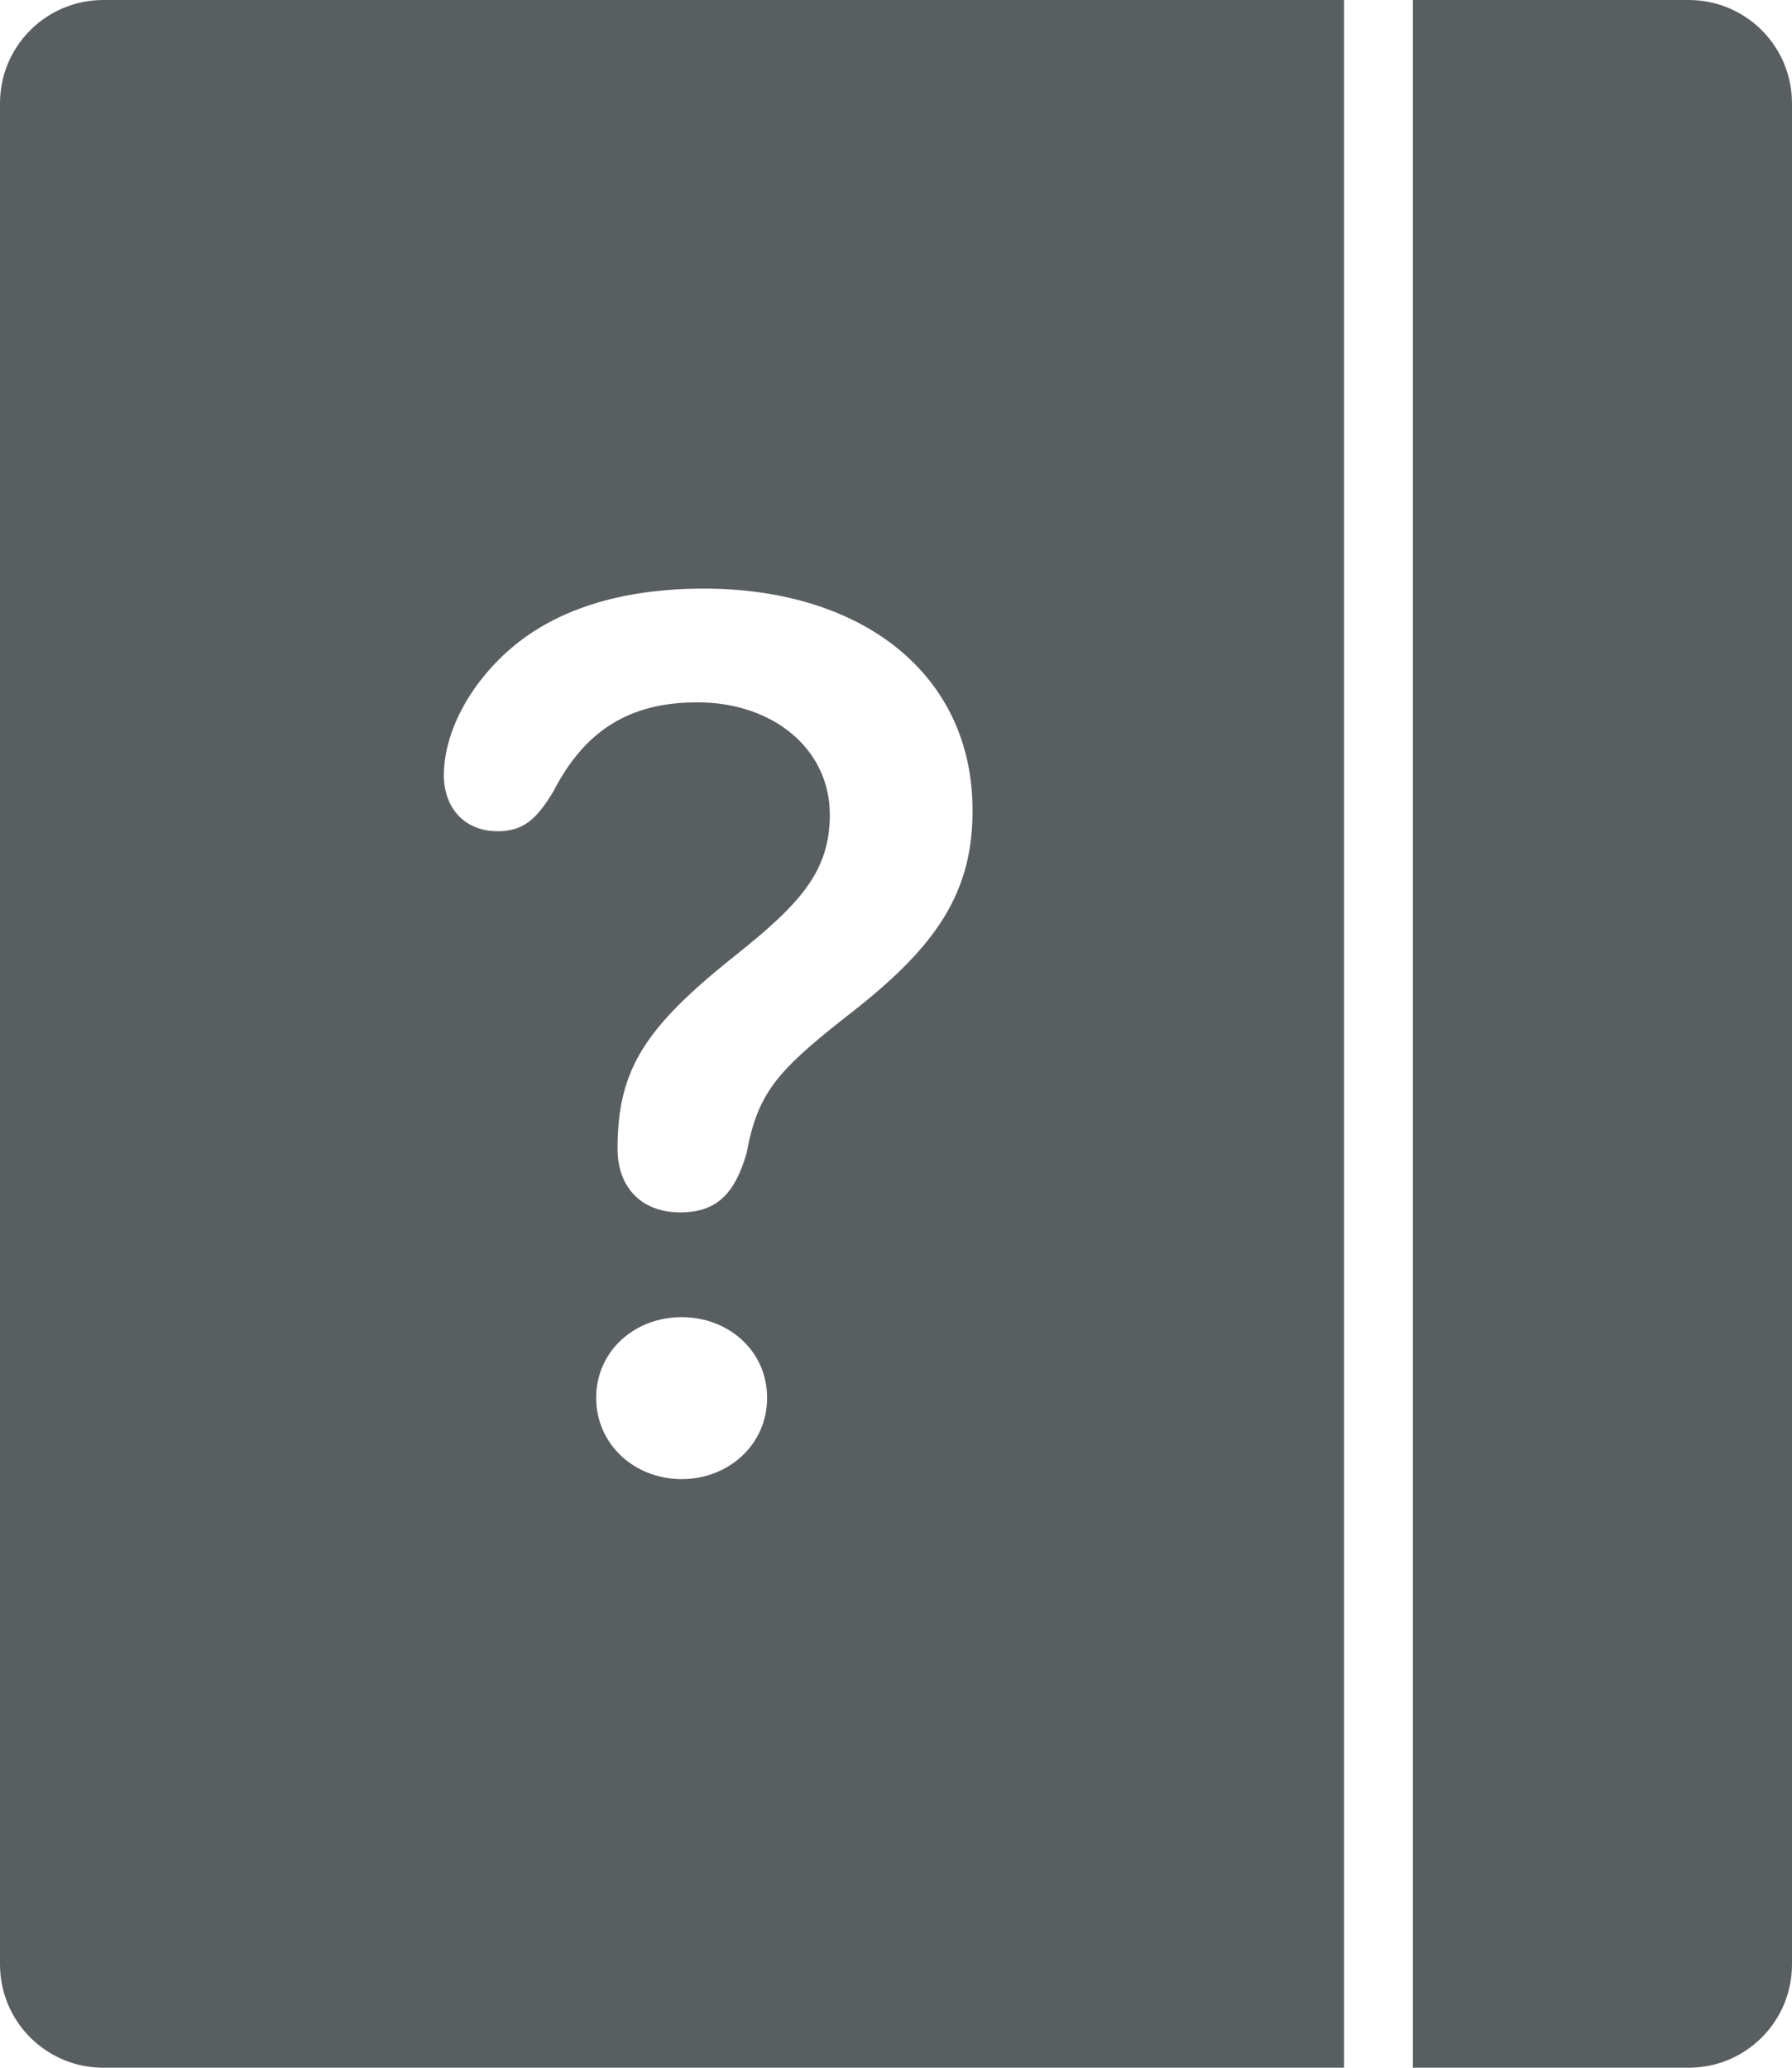 <svg width="13" height="15" viewBox="0 0 13 15" fill="none" xmlns="http://www.w3.org/2000/svg">
<path d="M12.25 0H10.25V15H12.25C12.665 15 13 14.665 13 14.25V0.75C13 0.335 12.665 0 12.25 0Z" fill="#595F61"/>
<path d="M0.75 0C0.335 0 0 0.335 0 0.75V14.25C0 14.665 0.335 15 0.75 15H9.75V0H0.75ZM4.945 10.73C4.605 10.73 4.325 10.48 4.325 10.14C4.325 9.8 4.605 9.555 4.945 9.555C5.285 9.555 5.565 9.8 5.565 10.14C5.565 10.48 5.285 10.73 4.945 10.73ZM6.12 7.39C5.625 7.78 5.495 7.94 5.415 8.37C5.335 8.635 5.22 8.795 4.935 8.795C4.645 8.795 4.48 8.605 4.48 8.335C4.48 7.765 4.67 7.46 5.33 6.935C5.8 6.56 6.02 6.325 6.02 5.91C6.02 5.435 5.61 5.095 5.06 5.095C4.57 5.095 4.245 5.295 4.015 5.74C3.89 5.95 3.79 6.03 3.61 6.03C3.365 6.03 3.22 5.855 3.22 5.625C3.22 5.31 3.41 4.96 3.705 4.705C4.03 4.425 4.5 4.27 5.105 4.27C6.26 4.27 7.055 4.895 7.055 5.875C7.06 6.53 6.73 6.92 6.12 7.39Z" fill="#595F61"/>
</svg>

